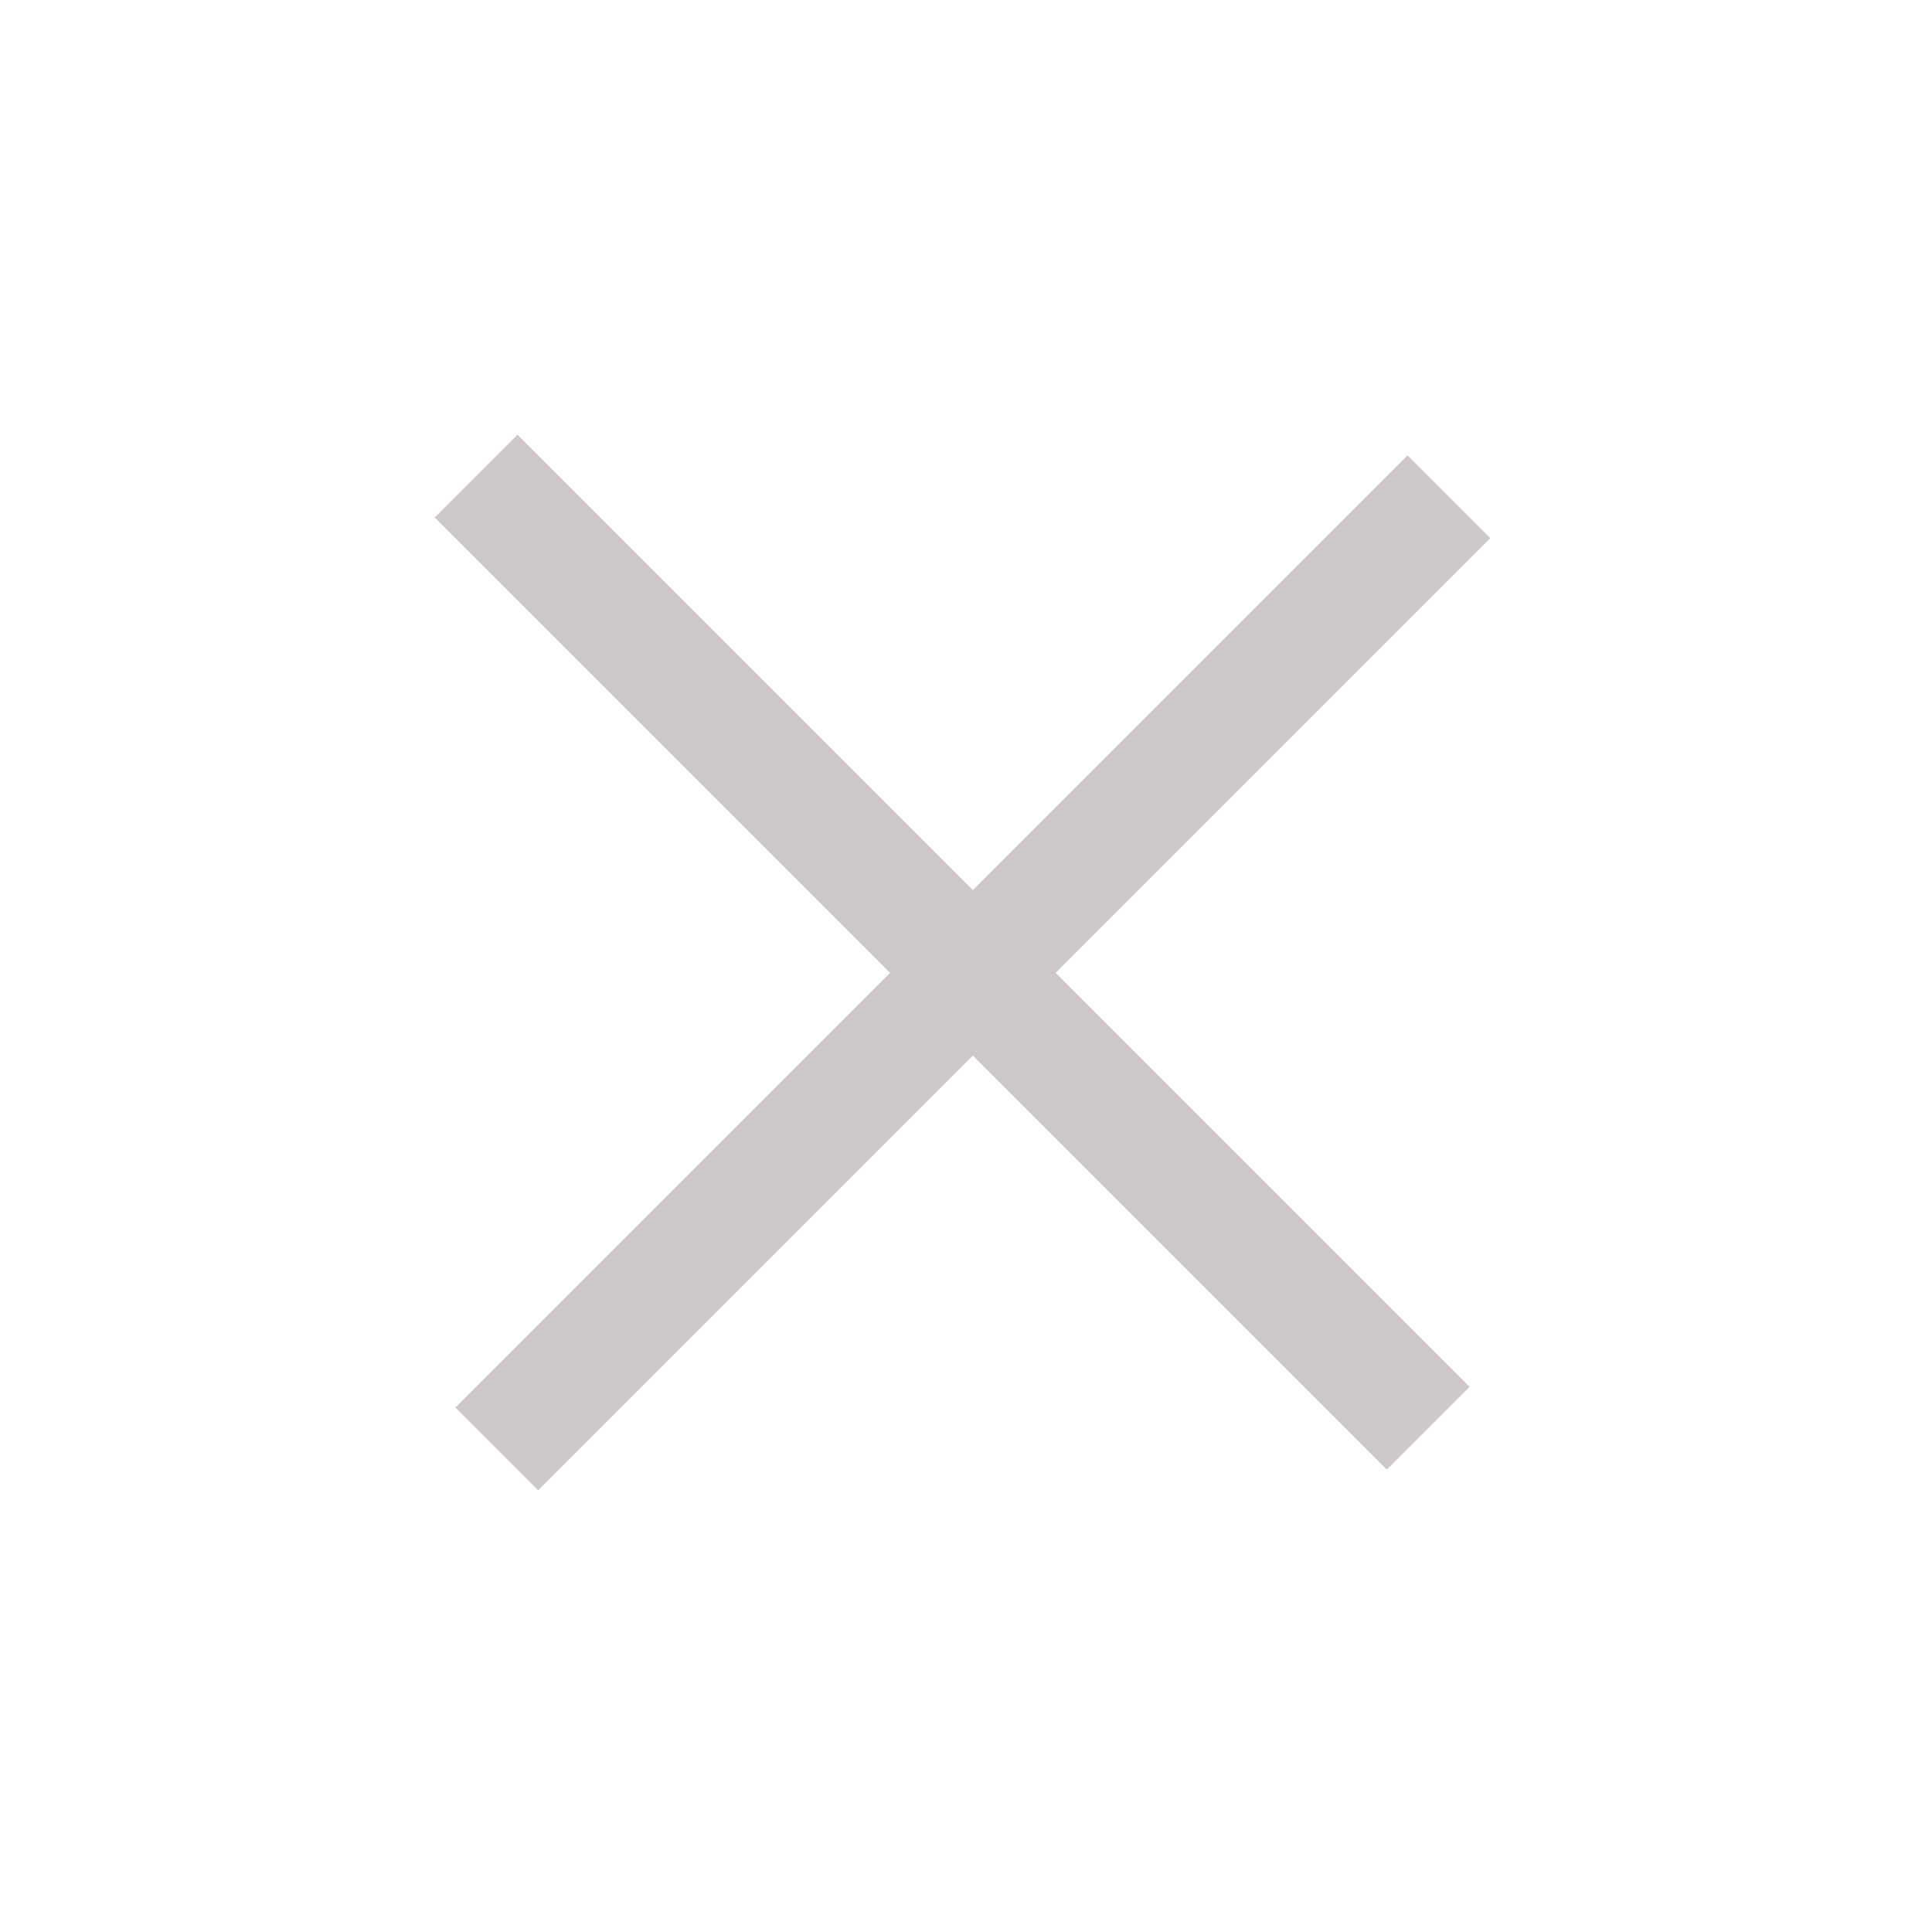 <svg width="33" height="33" viewBox="0 0 33 33" fill="none" xmlns="http://www.w3.org/2000/svg">
<path d="M8.132 8.132L24.395 24.395" stroke="#CFC8C8" stroke-width="2"/>
<path d="M8.485 24.749L24.749 8.485" stroke="#CFC8C8" stroke-width="2"/>
</svg>
